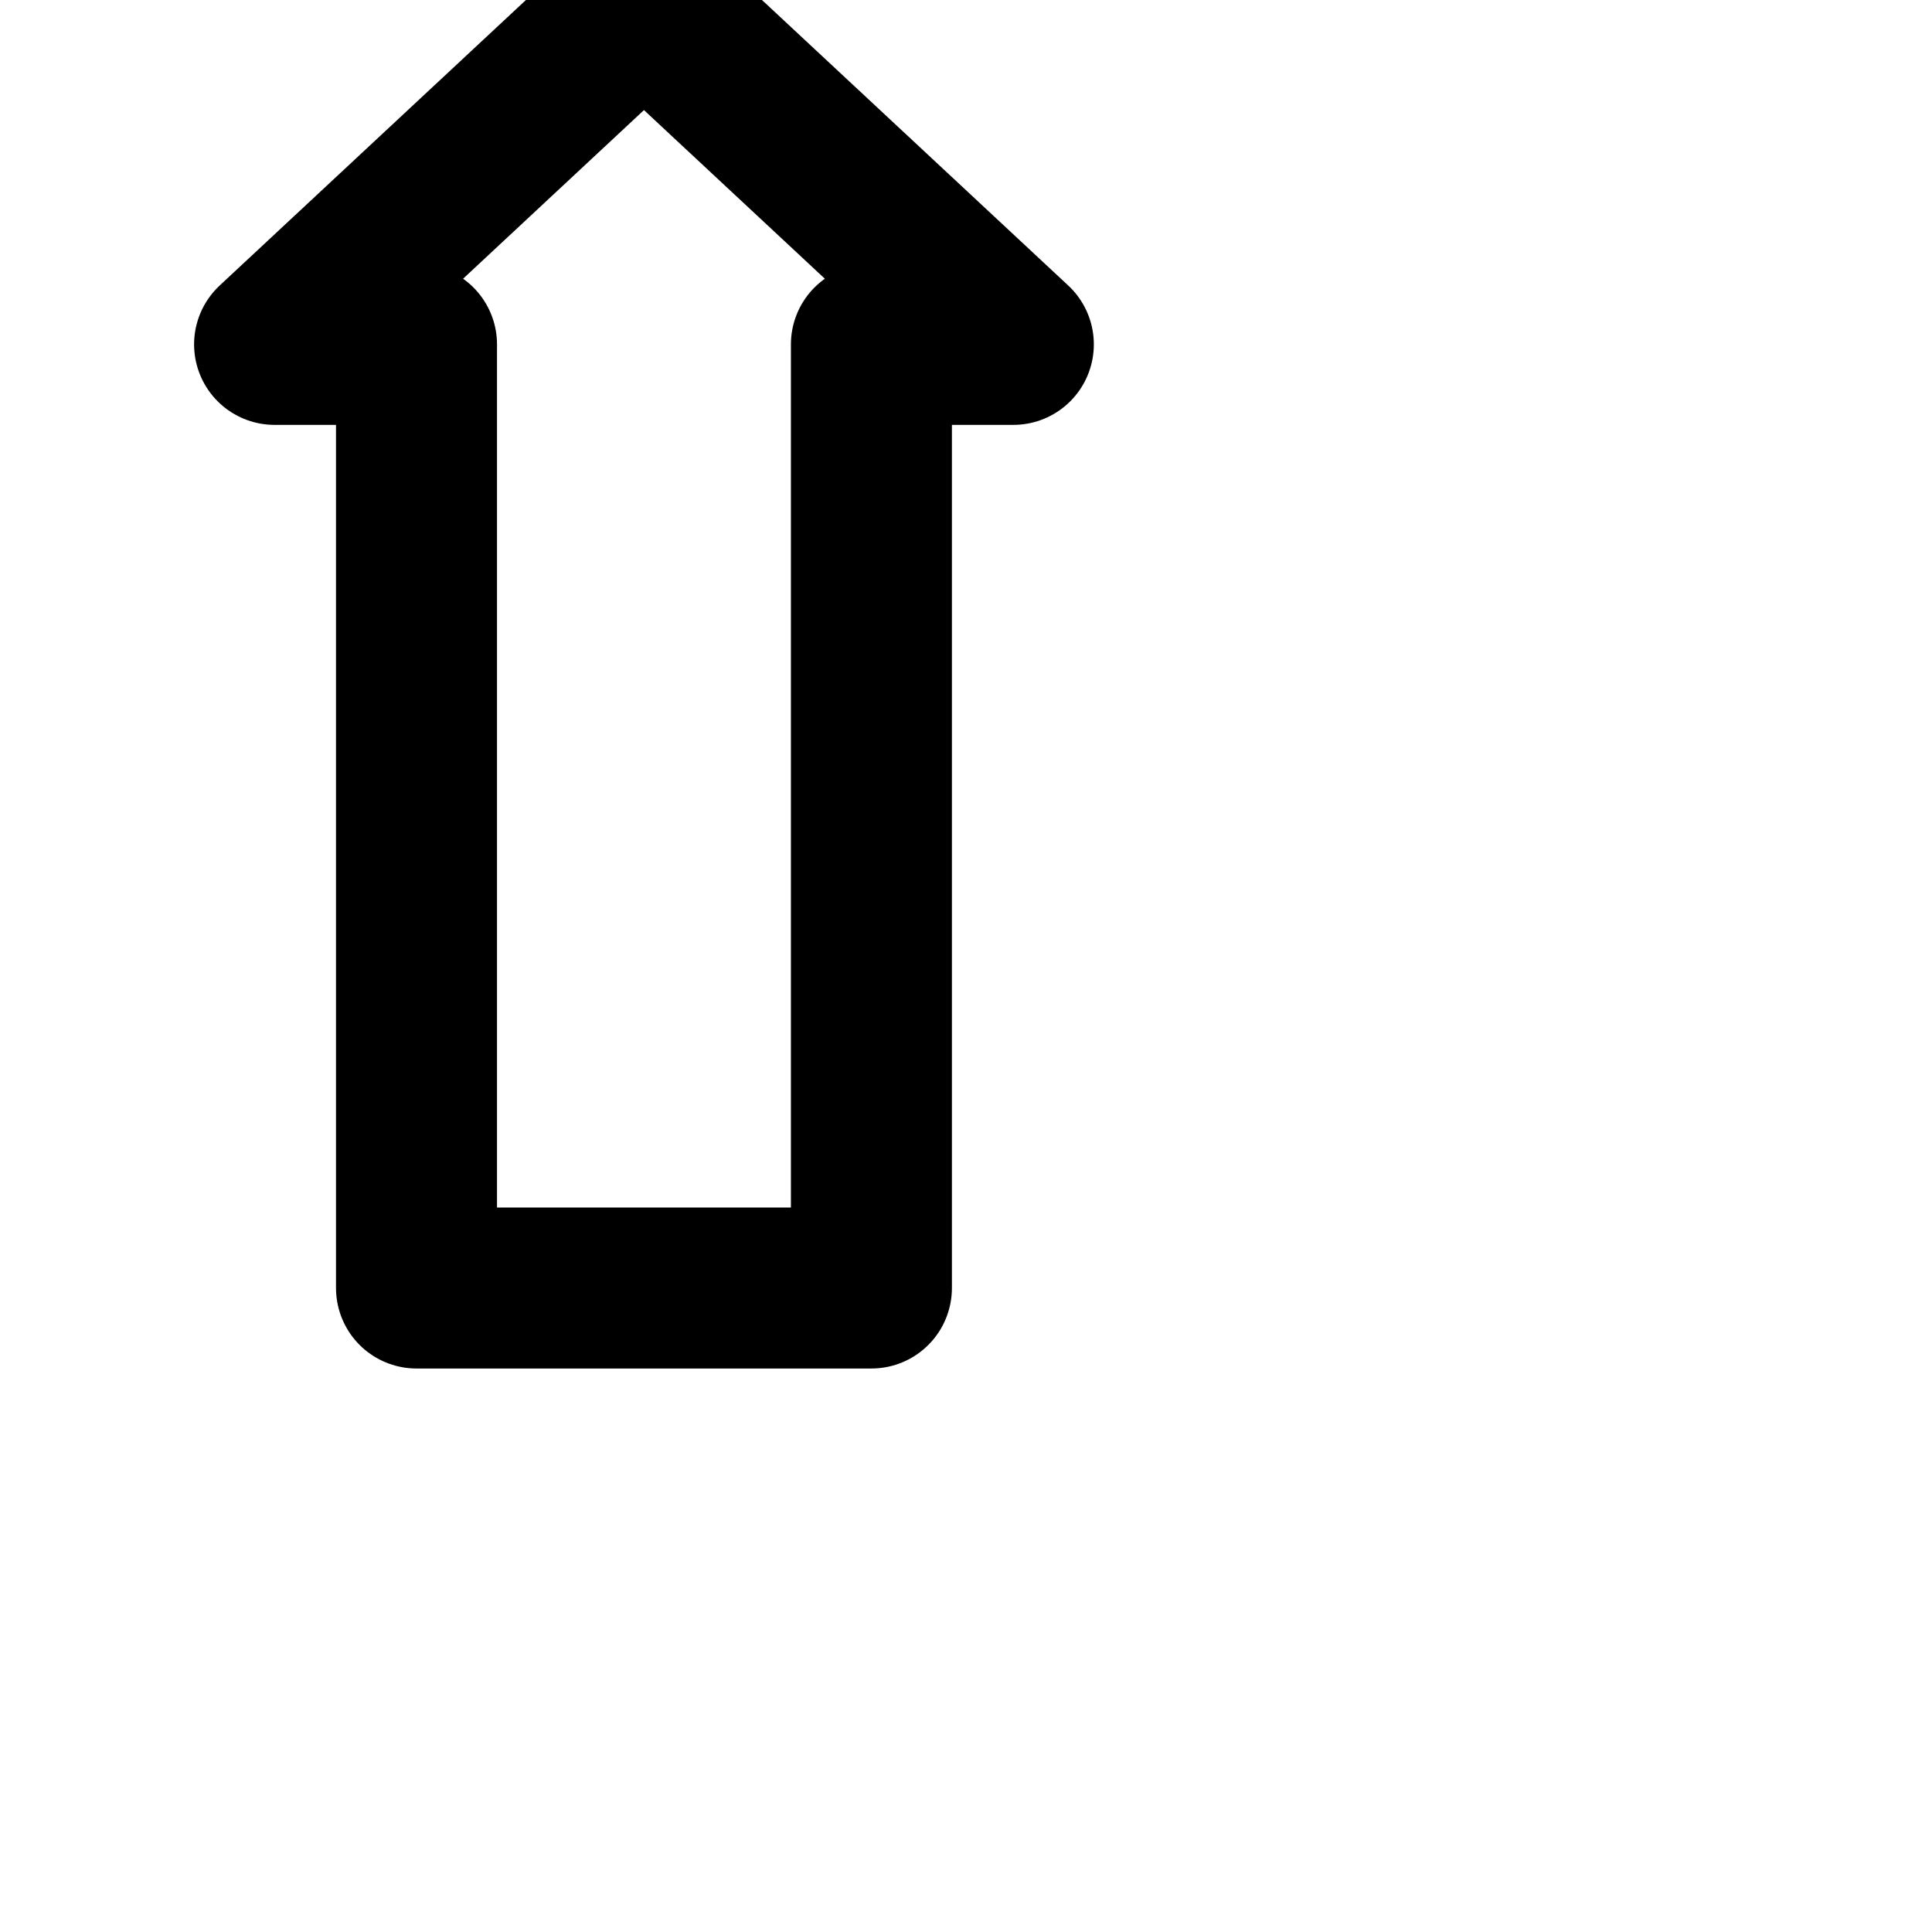 <svg xmlns="http://www.w3.org/2000/svg" width="24" height="24" viewBox="0 0 24 24" fill="none" stroke="currentColor" stroke-width="2" stroke-linecap="round" stroke-linejoin="round" class="feather feather-arrow-up-4"><path d="M8 0L3.411 4.278h1.763V16h5.651V4.278h1.763L7.999 0z"></path></svg>